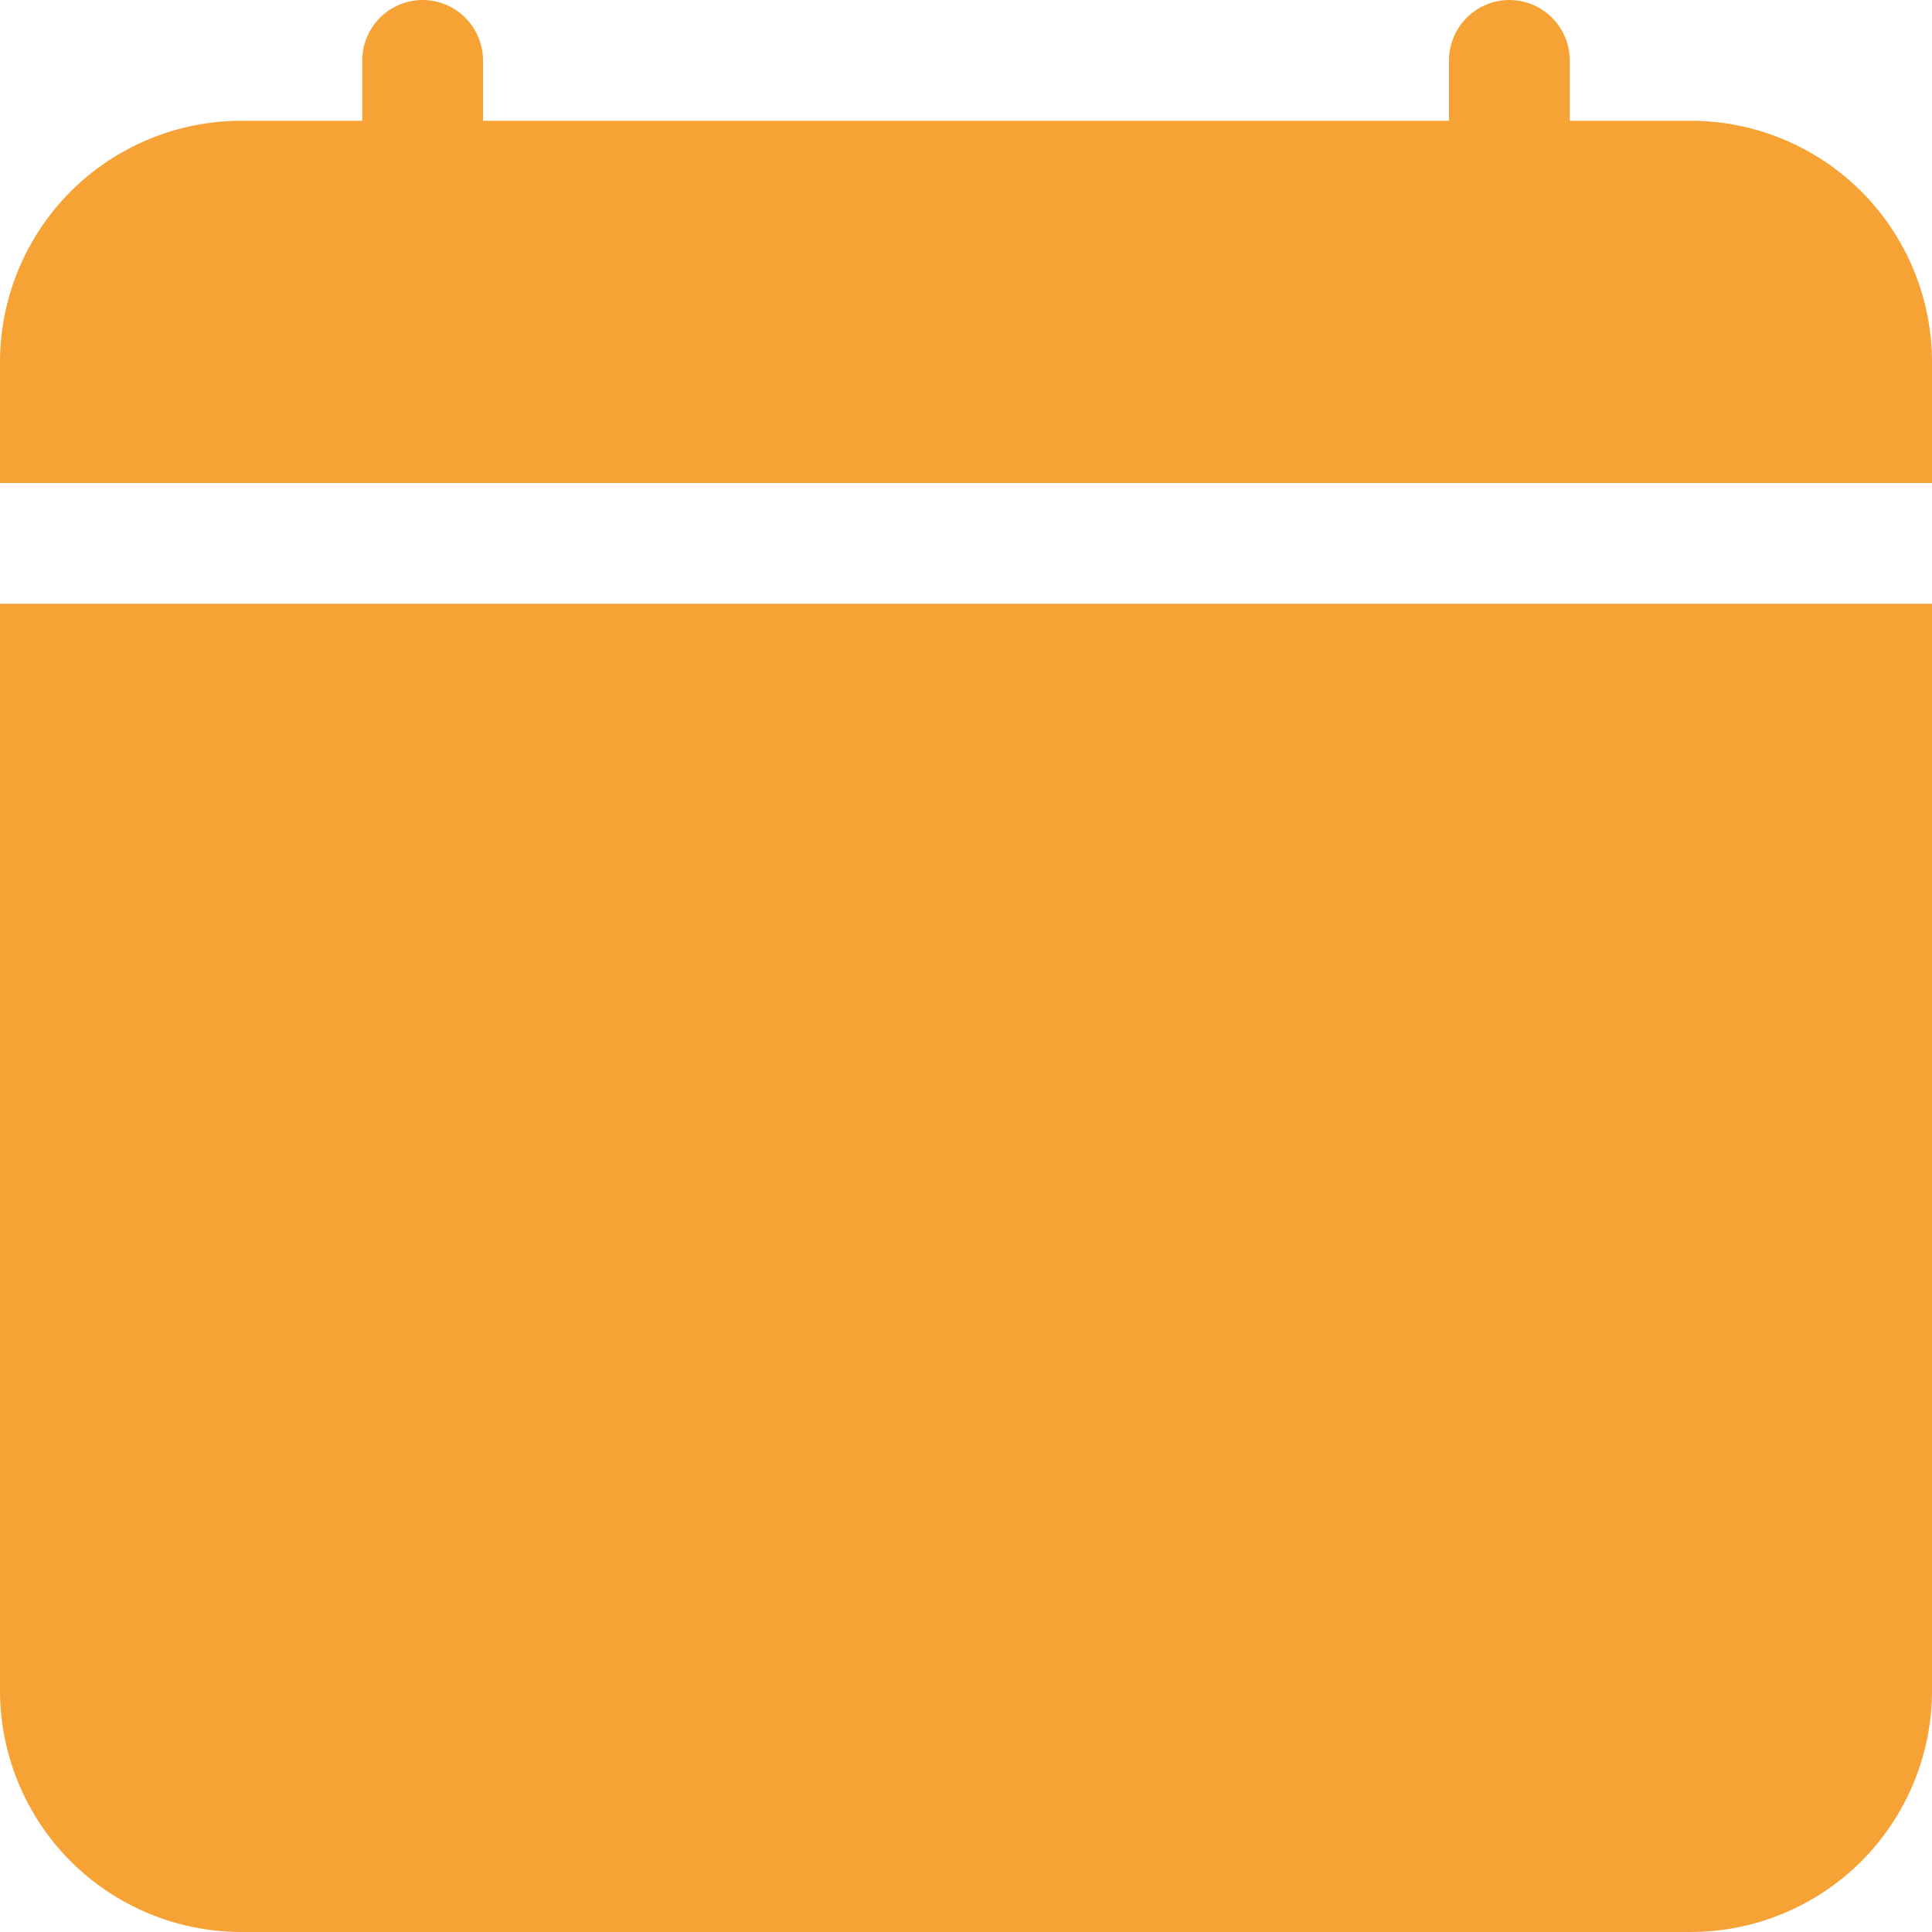 <svg width="12" height="12" viewBox="0 0 12 12" fill="none" xmlns="http://www.w3.org/2000/svg">
<g id="Calendar" clip-path="url(#clip0_1151_7598)">
<g id="Group">
<path id="Vector" d="M3 0.375C3 0.276 2.96 0.18 2.89 0.11C2.82 0.04 2.724 0 2.625 0C2.526 0 2.43 0.04 2.36 0.11C2.29 0.18 2.25 0.276 2.25 0.375V0.75H1.5C1.102 0.75 0.721 0.908 0.439 1.189C0.158 1.471 0 1.852 0 2.25L0 3H12V2.25C12 1.852 11.842 1.471 11.561 1.189C11.279 0.908 10.898 0.75 10.5 0.75H9.75V0.375C9.75 0.276 9.71 0.18 9.64 0.11C9.57 0.04 9.474 0 9.375 0C9.276 0 9.18 0.04 9.11 0.11C9.04 0.18 9 0.276 9 0.375V0.75H3V0.375ZM7.051 7.684C7.52 7.684 7.939 7.322 7.939 6.8C7.939 6.176 7.544 5.877 7.069 5.877C6.63 5.877 6.194 6.167 6.194 6.785C6.194 7.397 6.601 7.684 7.051 7.684Z" fill="#F6A235"/>
<path id="Vector_2" d="M12 10.5V3.75H0V10.5C0 10.898 0.158 11.279 0.439 11.561C0.721 11.842 1.102 12 1.5 12H10.5C10.898 12 11.279 11.842 11.561 11.561C11.842 11.279 12 10.898 12 10.5Z" fill="#F6A235"/>
</g>
</g>
<defs>
<clipPath id="clip0_1151_7598">
<rect width="12" height="12" fill="white"/>
</clipPath>
</defs>
</svg>
